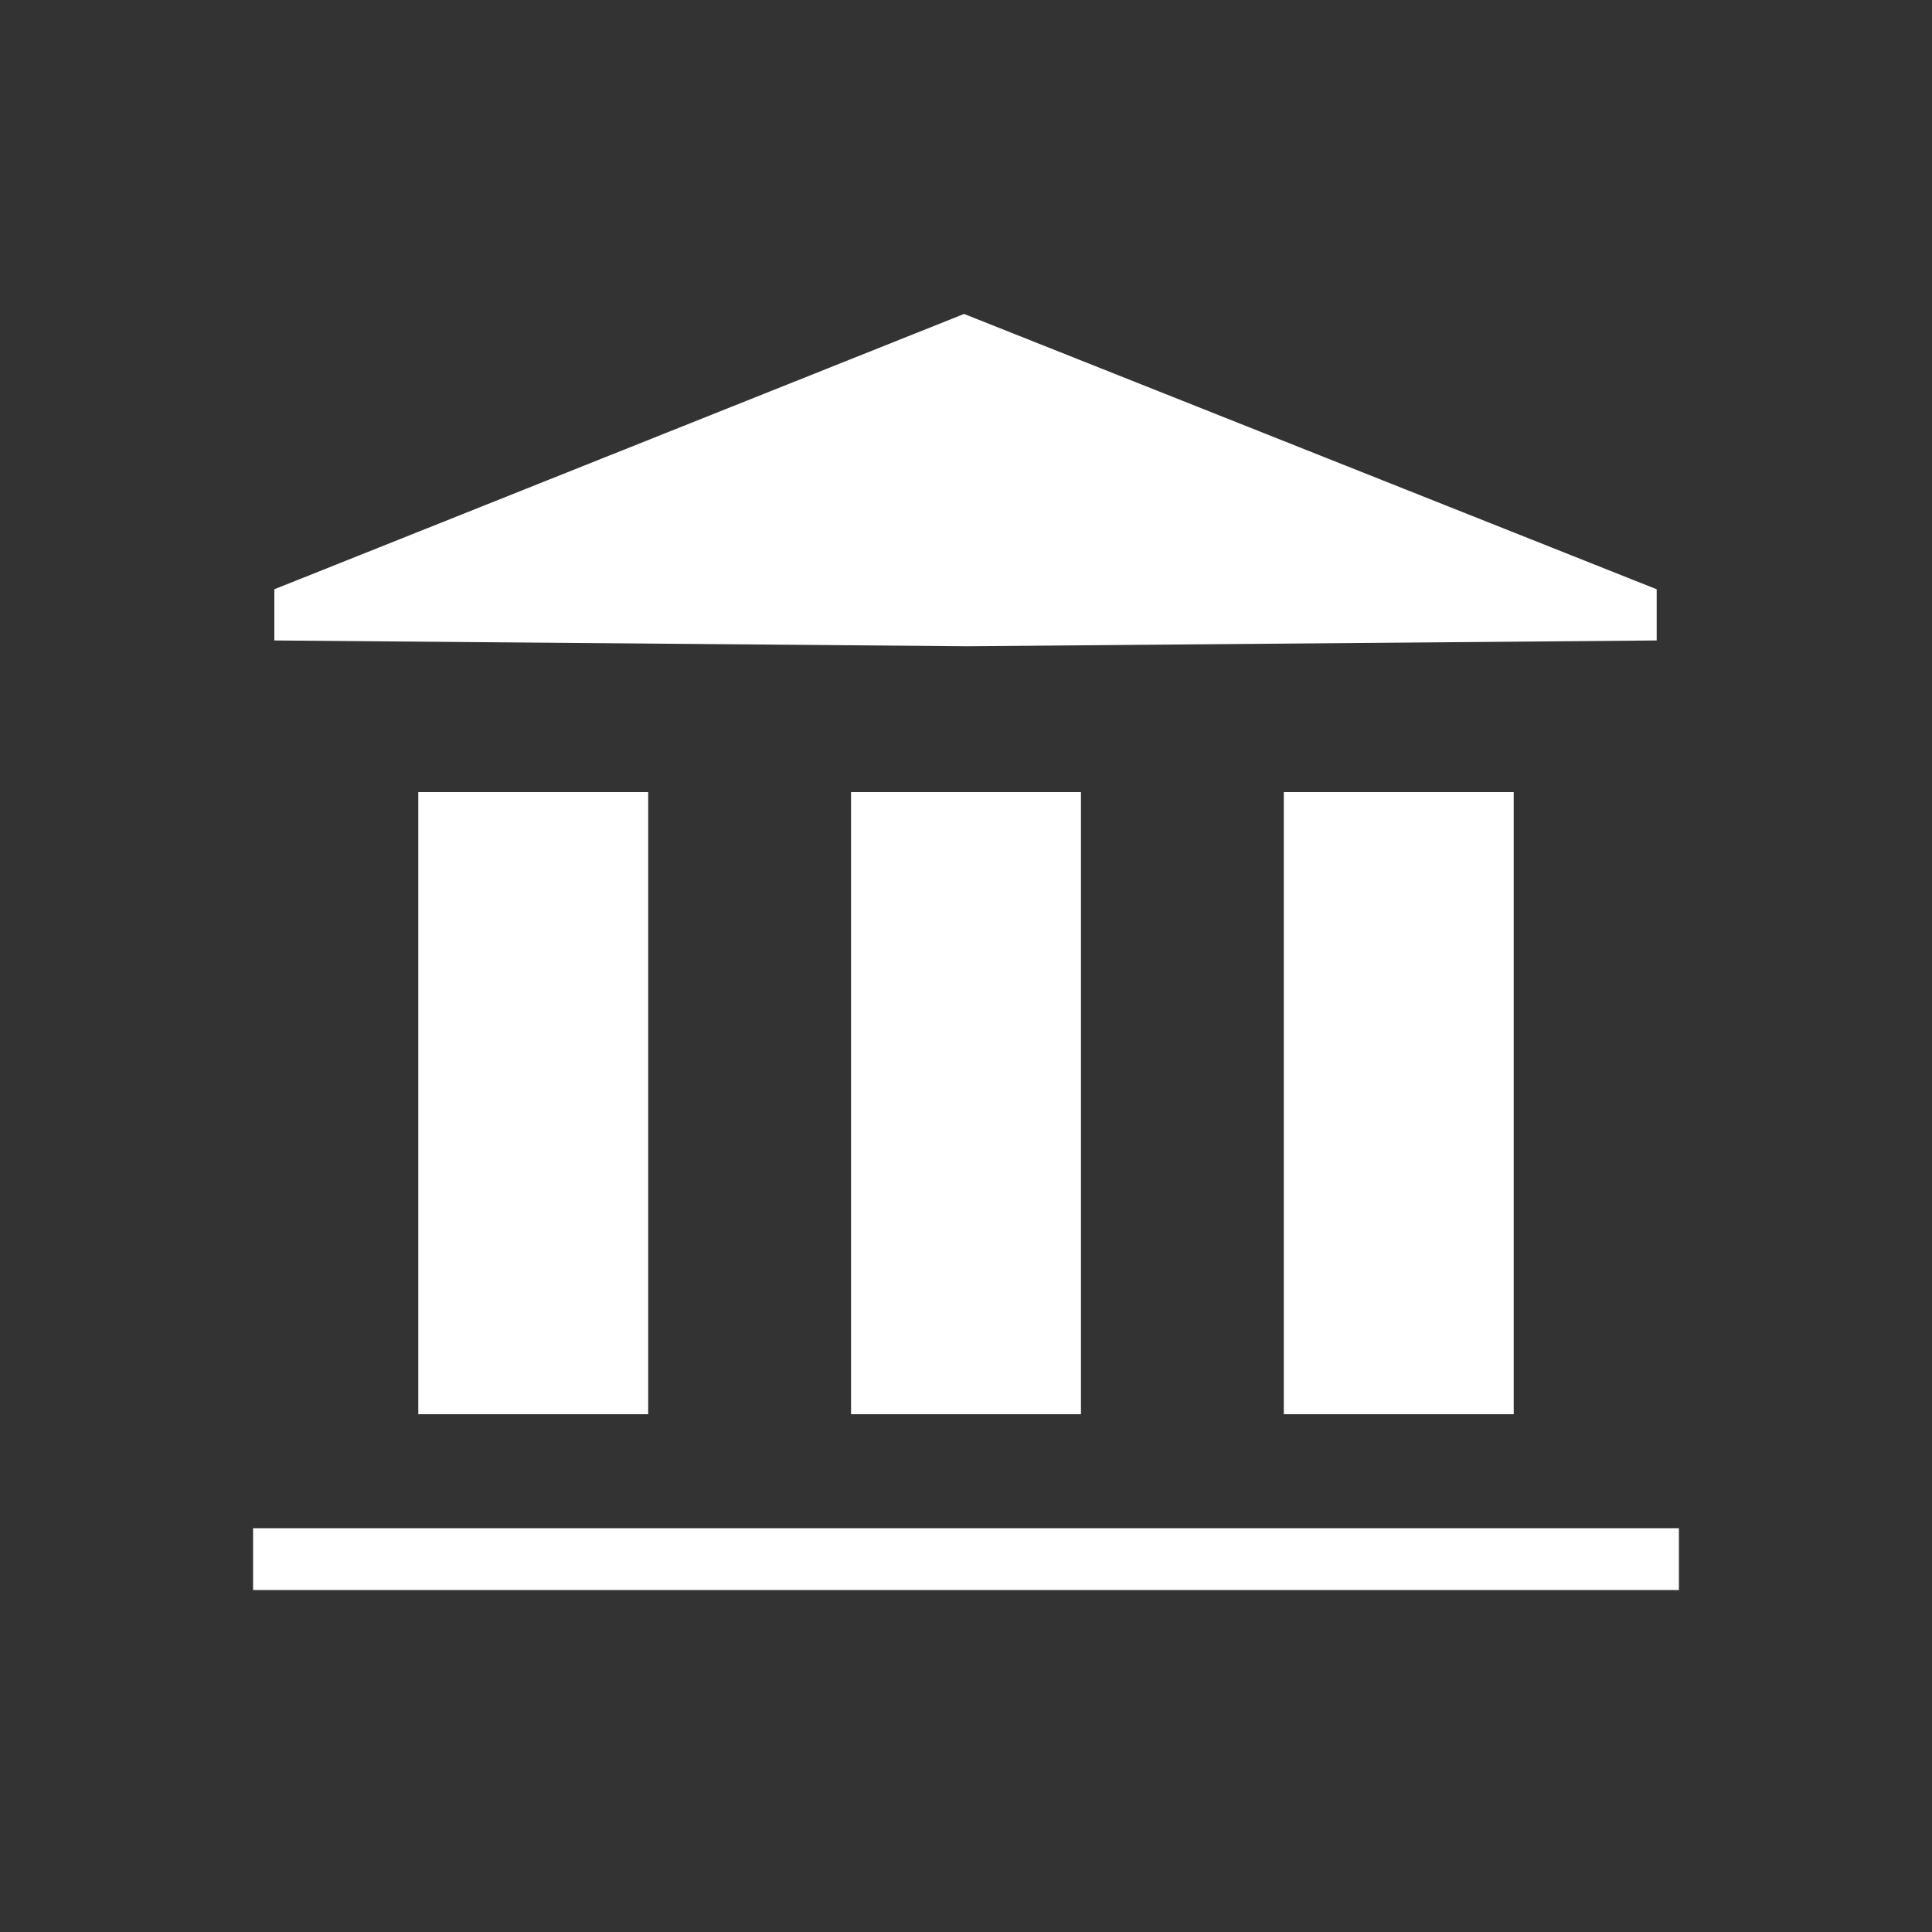 <?xml version="1.0" encoding="utf-8"?>
<!-- Generator: Adobe Illustrator 23.0.1, SVG Export Plug-In . SVG Version: 6.00 Build 0)  -->
<svg version="1.1" id="Capa_1" xmlns="http://www.w3.org/2000/svg" xmlns:xlink="http://www.w3.org/1999/xlink" x="0px" y="0px"
	 viewBox="0 0 200 200" style="enable-background:new 0 0 200 200;" xml:space="preserve">
<rect x="0" y="0" width="200" height="200" fill="#333333" stroke="none"/>
<style type="text/css">
	.st0{fill:#FFFFFF;}
</style>
<g>
	<rect x="43.3" y="82" class="st0" width="23.8" height="64.4"/>
	<rect x="132.9" y="82" class="st0" width="23.8" height="64.4"/>
	<rect x="88.1" y="82" class="st0" width="23.8" height="64.4"/>
	<rect x="26.2" y="158.2" class="st0" width="147.6" height="6.4"/>
	<line class="st0" x1="100.1" y1="66.3" x2="100.1" y2="66"/>
	<polygon class="st0" points="171.5,61 99.8,32.5 28.4,61 28.4,66.3 100.1,66.9 171.5,66.3 	"/>
</g>
</svg>
